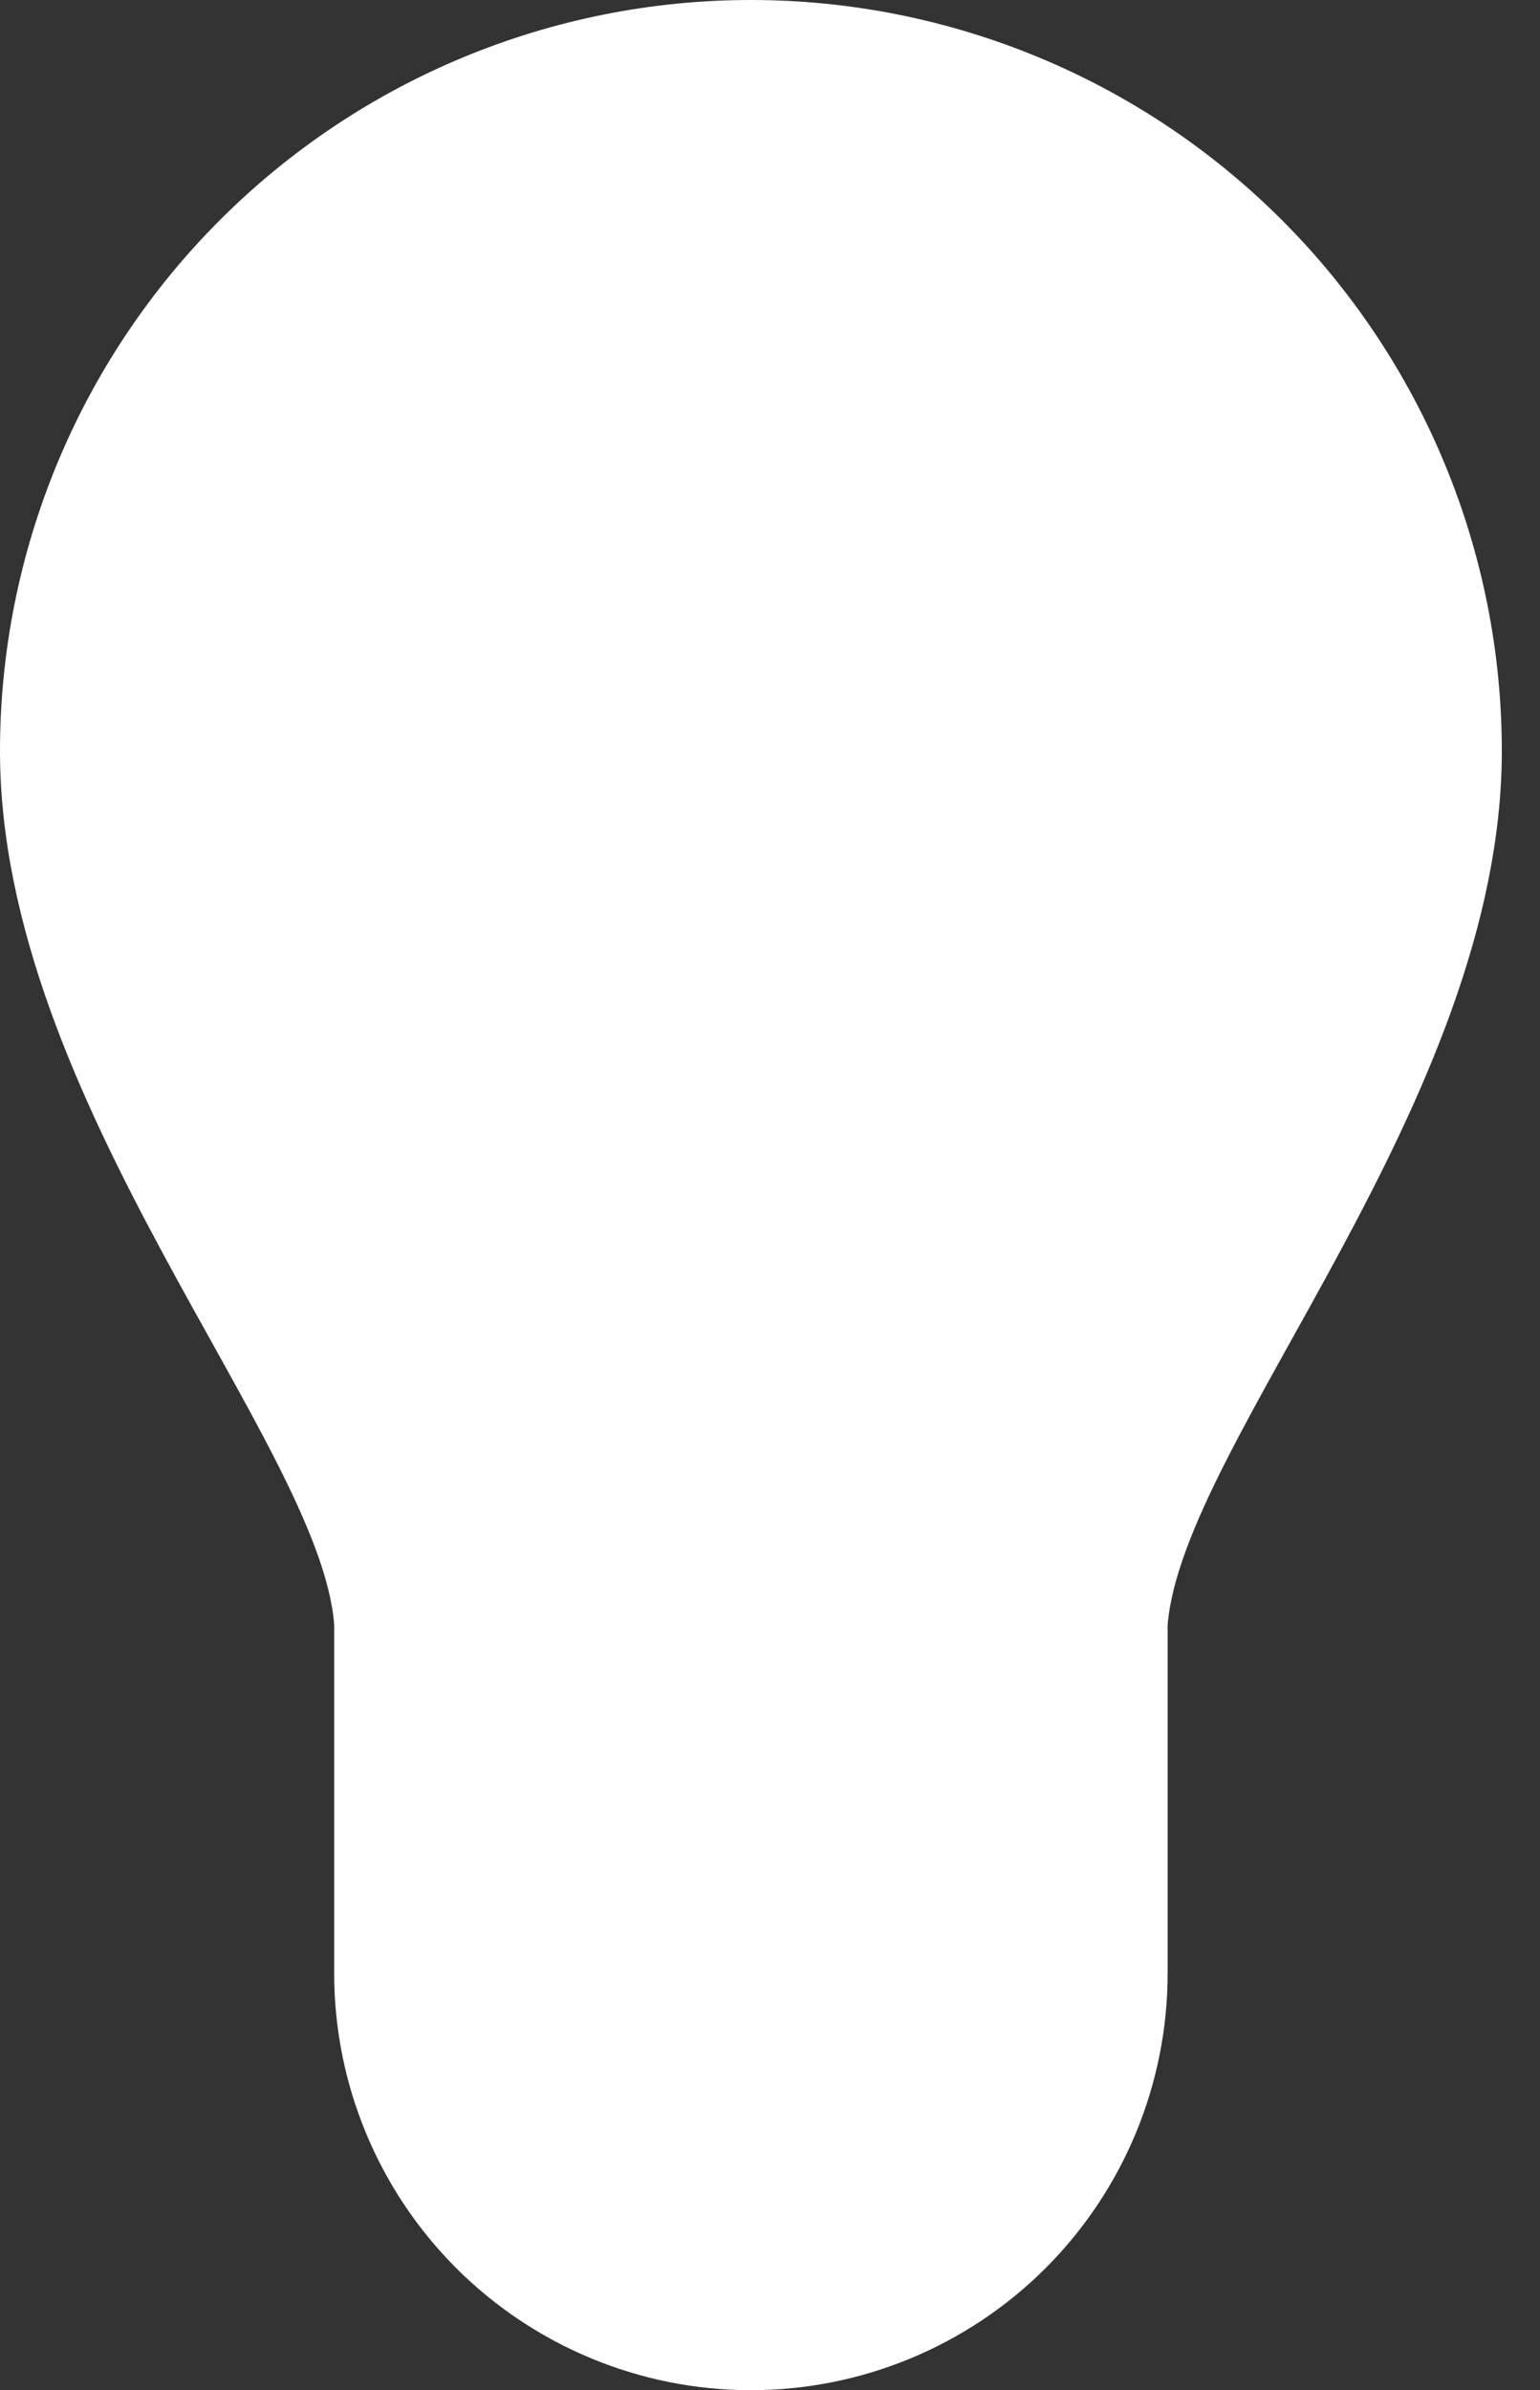 <svg width="29" height="45" viewBox="0 0 29 45" fill="none" xmlns="http://www.w3.org/2000/svg">
<rect x="0" y="0" width="29" height="45" fill="#333333" stroke="none"/>
<path d="M28.281 14.14C28.281 10.39 26.791 6.794 24.139 4.142C21.488 1.49 17.891 0 14.14 0C10.39 0 6.794 1.49 4.142 4.142C1.49 6.794 0 10.39 0 14.14C0 20.74 6.024 27.175 6.293 30.583V37.153C6.293 39.234 7.12 41.23 8.591 42.702C10.063 44.173 12.059 45 14.14 45C16.222 45 18.218 44.173 19.69 42.702C21.161 41.23 21.988 39.234 21.988 37.153V30.598C22.257 27.175 28.281 20.74 28.281 14.14Z" fill="white"/>
</svg>
